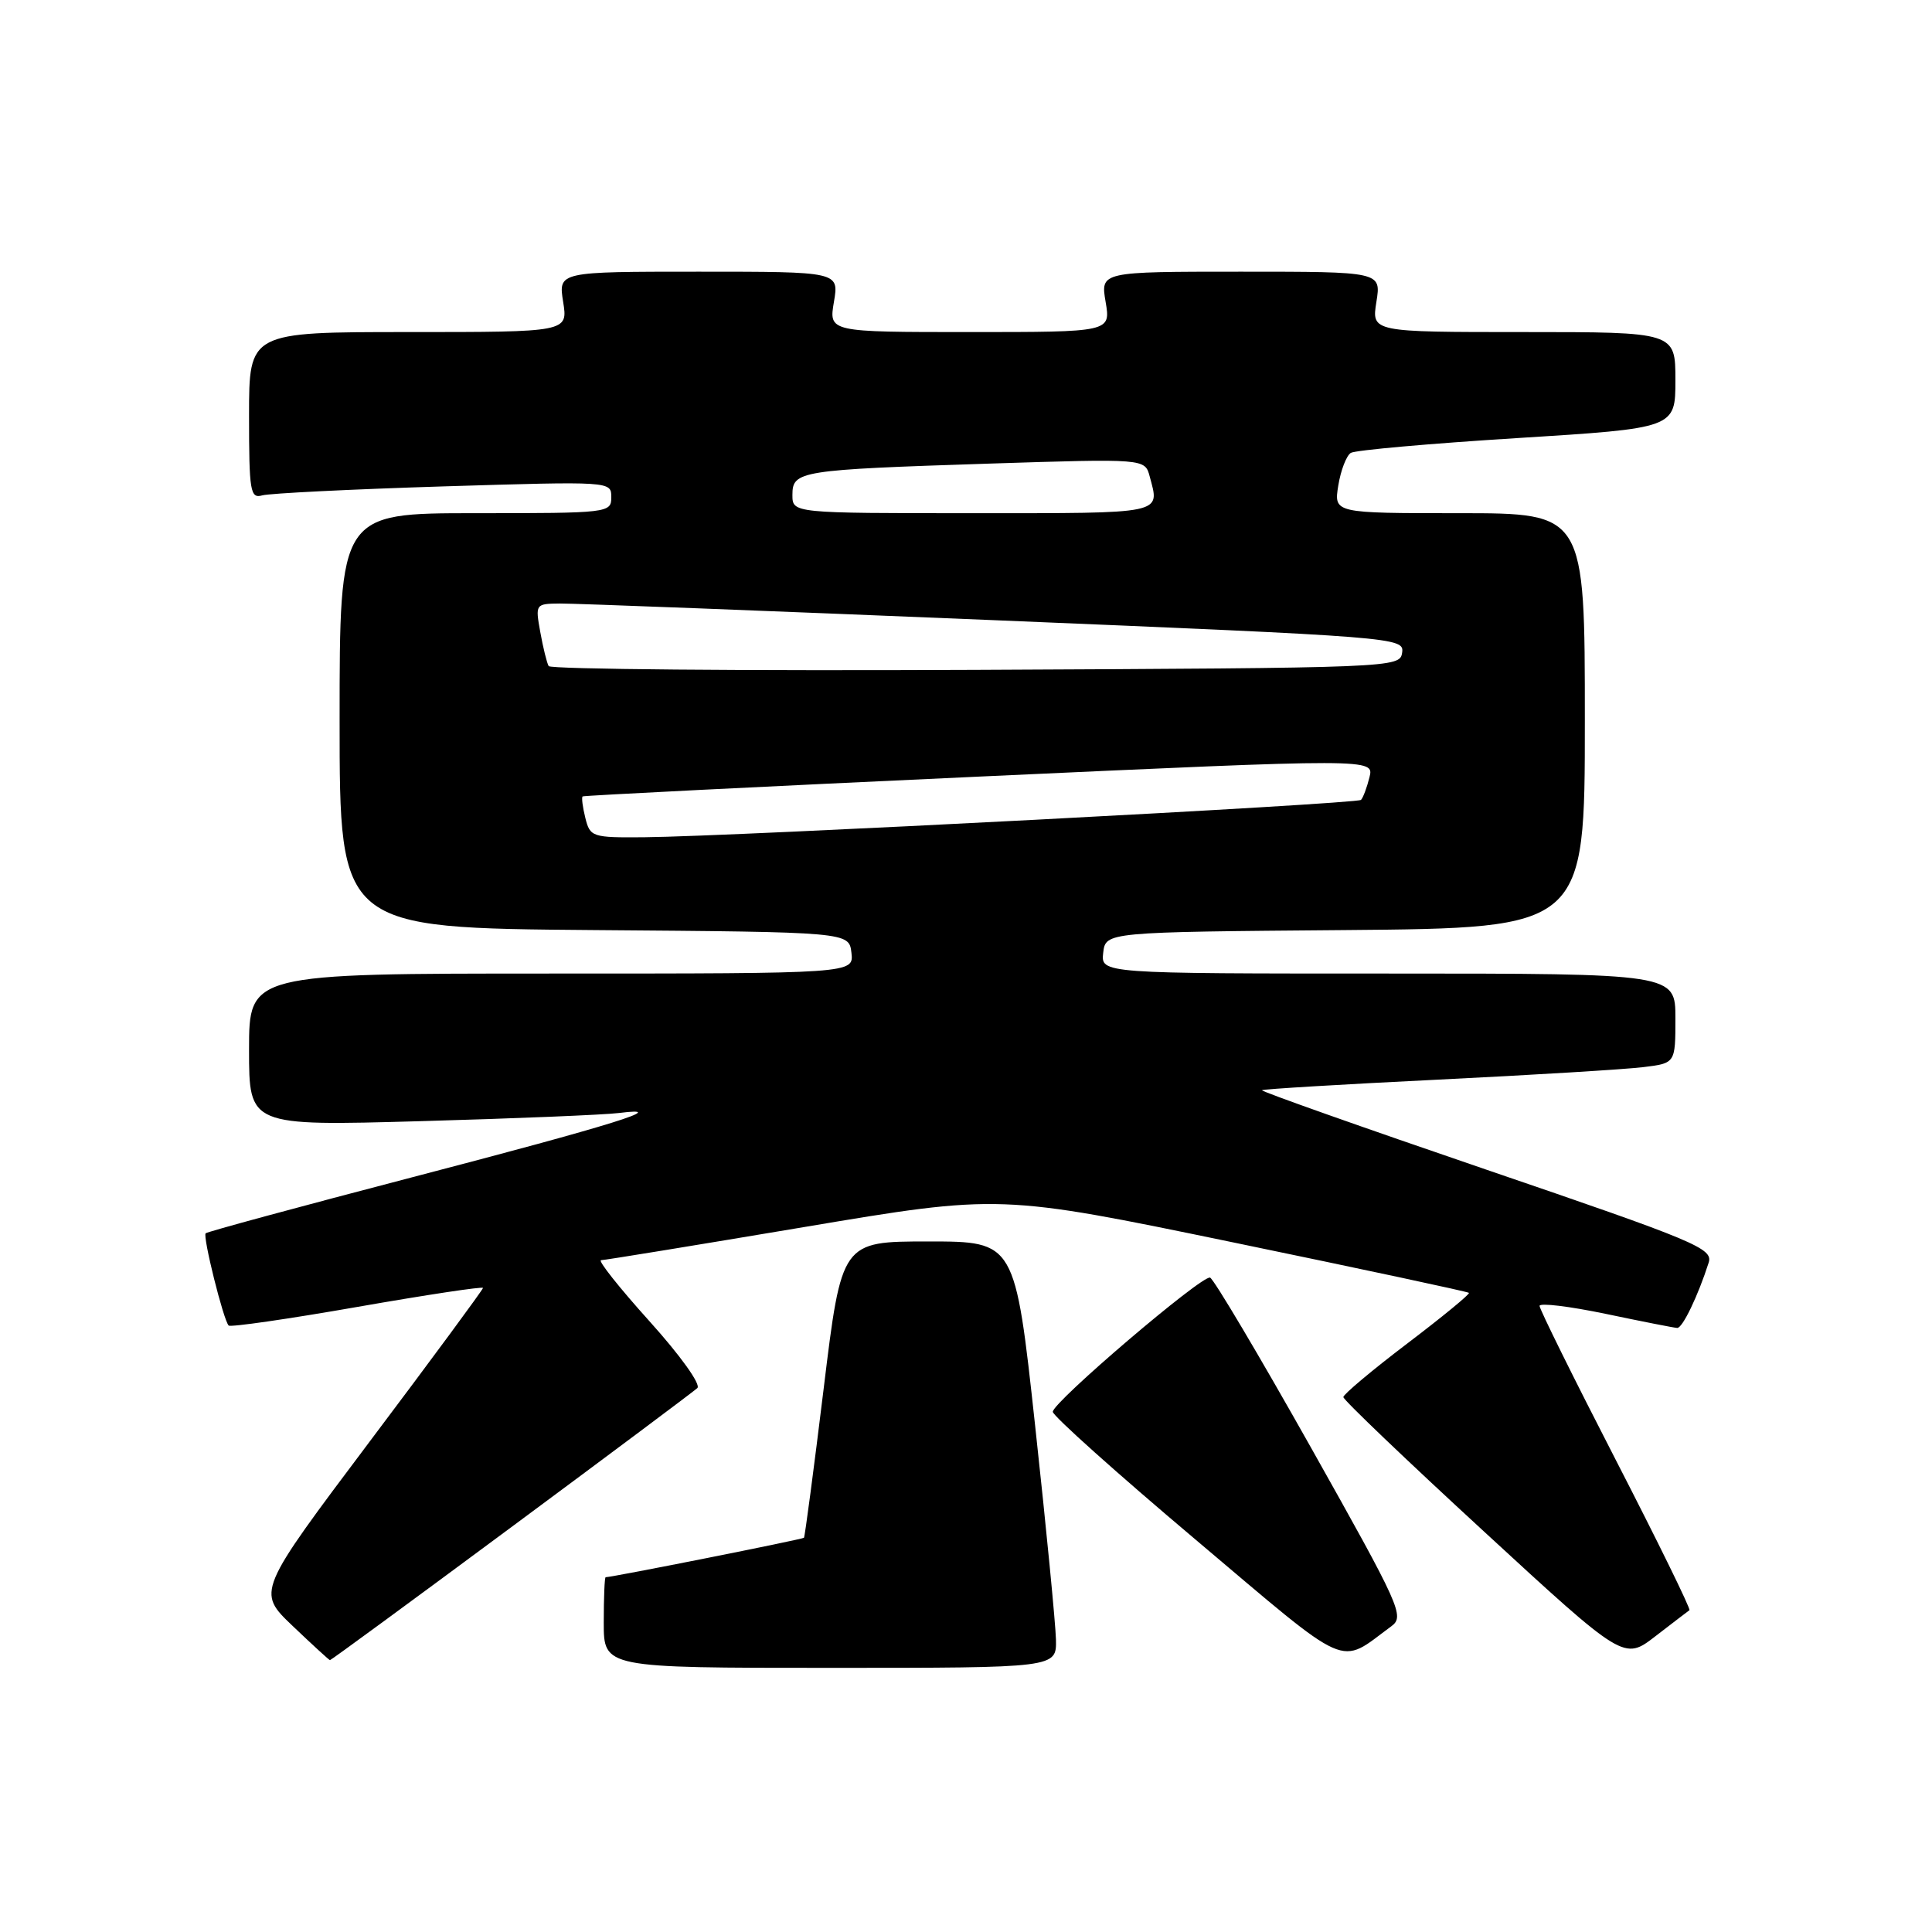 <?xml version="1.0" encoding="UTF-8" standalone="no"?>
<!DOCTYPE svg PUBLIC "-//W3C//DTD SVG 1.1//EN" "http://www.w3.org/Graphics/SVG/1.1/DTD/svg11.dtd" >
<svg xmlns="http://www.w3.org/2000/svg" xmlns:xlink="http://www.w3.org/1999/xlink" version="1.1" viewBox="0 0 256 256">
 <g >
 <path fill="currentColor"
d=" M 139.92 217.25 C 139.87 215.19 138.64 202.47 137.17 189.00 C 134.50 164.50 134.50 164.50 123.01 164.50 C 111.52 164.50 111.52 164.50 109.14 184.00 C 107.83 194.72 106.65 203.62 106.53 203.76 C 106.36 203.97 81.21 208.97 80.25 208.99 C 80.11 209.00 80.00 211.70 80.00 215.00 C 80.00 221.00 80.00 221.00 110.00 221.00 C 140.00 221.00 140.00 221.00 139.92 217.25 Z  M 67.72 202.38 C 80.80 192.69 91.91 184.38 92.40 183.93 C 92.91 183.46 90.16 179.62 86.04 175.05 C 82.05 170.62 79.17 166.99 79.64 166.98 C 80.11 166.98 92.20 165.00 106.50 162.60 C 132.50 158.23 132.50 158.23 163.43 164.63 C 180.44 168.15 194.49 171.15 194.64 171.31 C 194.80 171.47 191.12 174.49 186.46 178.03 C 181.81 181.56 178.00 184.76 178.00 185.12 C 178.00 185.49 186.37 193.49 196.60 202.90 C 215.19 220.02 215.19 220.02 219.35 216.81 C 221.63 215.05 223.66 213.50 223.86 213.36 C 224.06 213.23 219.67 204.27 214.11 193.47 C 208.55 182.67 204.00 173.47 204.00 173.04 C 204.00 172.61 207.94 173.09 212.75 174.09 C 217.56 175.10 221.83 175.94 222.24 175.96 C 222.94 176.00 225.01 171.68 226.41 167.30 C 227.00 165.42 224.71 164.47 196.99 155.00 C 180.46 149.35 167.06 144.61 167.22 144.46 C 167.37 144.31 177.85 143.68 190.50 143.06 C 203.15 142.44 215.41 141.69 217.75 141.40 C 222.00 140.88 222.00 140.88 222.00 134.94 C 222.00 129.00 222.00 129.00 183.93 129.00 C 145.87 129.00 145.87 129.00 146.18 126.25 C 146.50 123.50 146.50 123.50 178.25 123.24 C 210.00 122.97 210.00 122.97 210.00 95.49 C 210.00 68.00 210.00 68.00 193.37 68.00 C 176.74 68.00 176.74 68.00 177.33 64.33 C 177.66 62.31 178.41 60.37 178.99 60.01 C 179.57 59.65 189.48 58.77 201.02 58.05 C 222.00 56.74 222.00 56.74 222.00 50.37 C 222.00 44.00 222.00 44.00 201.87 44.00 C 181.74 44.00 181.74 44.00 182.38 40.00 C 183.02 36.00 183.02 36.00 164.42 36.00 C 145.82 36.00 145.82 36.00 146.50 40.00 C 147.18 44.00 147.18 44.00 128.50 44.00 C 109.82 44.00 109.82 44.00 110.50 40.00 C 111.18 36.00 111.18 36.00 92.58 36.00 C 73.98 36.00 73.98 36.00 74.62 40.00 C 75.26 44.00 75.26 44.00 54.13 44.00 C 33.00 44.00 33.00 44.00 33.00 55.07 C 33.00 65.13 33.16 66.09 34.75 65.64 C 35.71 65.37 46.51 64.83 58.75 64.45 C 80.96 63.77 81.00 63.77 81.00 65.88 C 81.00 67.96 80.66 68.00 63.00 68.00 C 45.00 68.00 45.00 68.00 45.00 95.49 C 45.00 122.97 45.00 122.97 78.75 123.24 C 112.50 123.50 112.50 123.50 112.82 126.25 C 113.13 129.00 113.13 129.00 73.07 129.00 C 33.00 129.00 33.00 129.00 33.00 139.10 C 33.00 149.20 33.00 149.20 55.75 148.56 C 68.26 148.21 80.08 147.72 82.00 147.48 C 89.20 146.57 81.31 149.03 54.56 156.01 C 39.74 159.88 27.45 163.21 27.25 163.42 C 26.84 163.83 29.61 174.95 30.30 175.64 C 30.55 175.88 38.23 174.77 47.37 173.17 C 56.52 171.57 64.00 170.44 64.00 170.66 C 64.00 170.87 57.26 180.02 49.01 190.98 C 34.03 210.91 34.03 210.91 38.76 215.43 C 41.37 217.92 43.60 219.96 43.72 219.98 C 43.85 219.99 54.65 212.07 67.72 202.38 Z  M 184.37 215.48 C 186.14 214.17 185.56 212.89 173.72 191.83 C 166.83 179.58 160.81 169.44 160.34 169.29 C 159.26 168.94 139.50 185.79 139.50 187.07 C 139.50 187.60 148.00 195.22 158.40 203.99 C 179.28 221.62 177.24 220.72 184.37 215.48 Z  M 77.56 108.38 C 77.20 106.94 77.04 105.66 77.20 105.53 C 77.37 105.41 101.03 104.22 129.80 102.90 C 182.09 100.50 182.09 100.50 181.46 103.00 C 181.12 104.37 180.61 105.72 180.34 105.99 C 179.80 106.53 97.09 110.84 85.36 110.94 C 78.47 111.00 78.19 110.91 77.56 108.38 Z  M 72.70 88.26 C 72.46 87.84 71.96 85.81 71.59 83.75 C 70.92 80.04 70.95 80.00 74.20 79.97 C 76.02 79.95 101.93 80.95 131.79 82.18 C 185.18 84.40 186.08 84.47 185.79 86.47 C 185.50 88.48 184.95 88.50 129.31 88.76 C 98.41 88.90 72.93 88.68 72.70 88.26 Z  M 105.00 65.58 C 105.00 62.39 105.93 62.25 131.10 61.43 C 151.71 60.77 151.71 60.77 152.34 63.13 C 153.69 68.17 154.51 68.00 129.00 68.00 C 105.00 68.00 105.00 68.00 105.00 65.58 Z "/>
</g>
</svg>